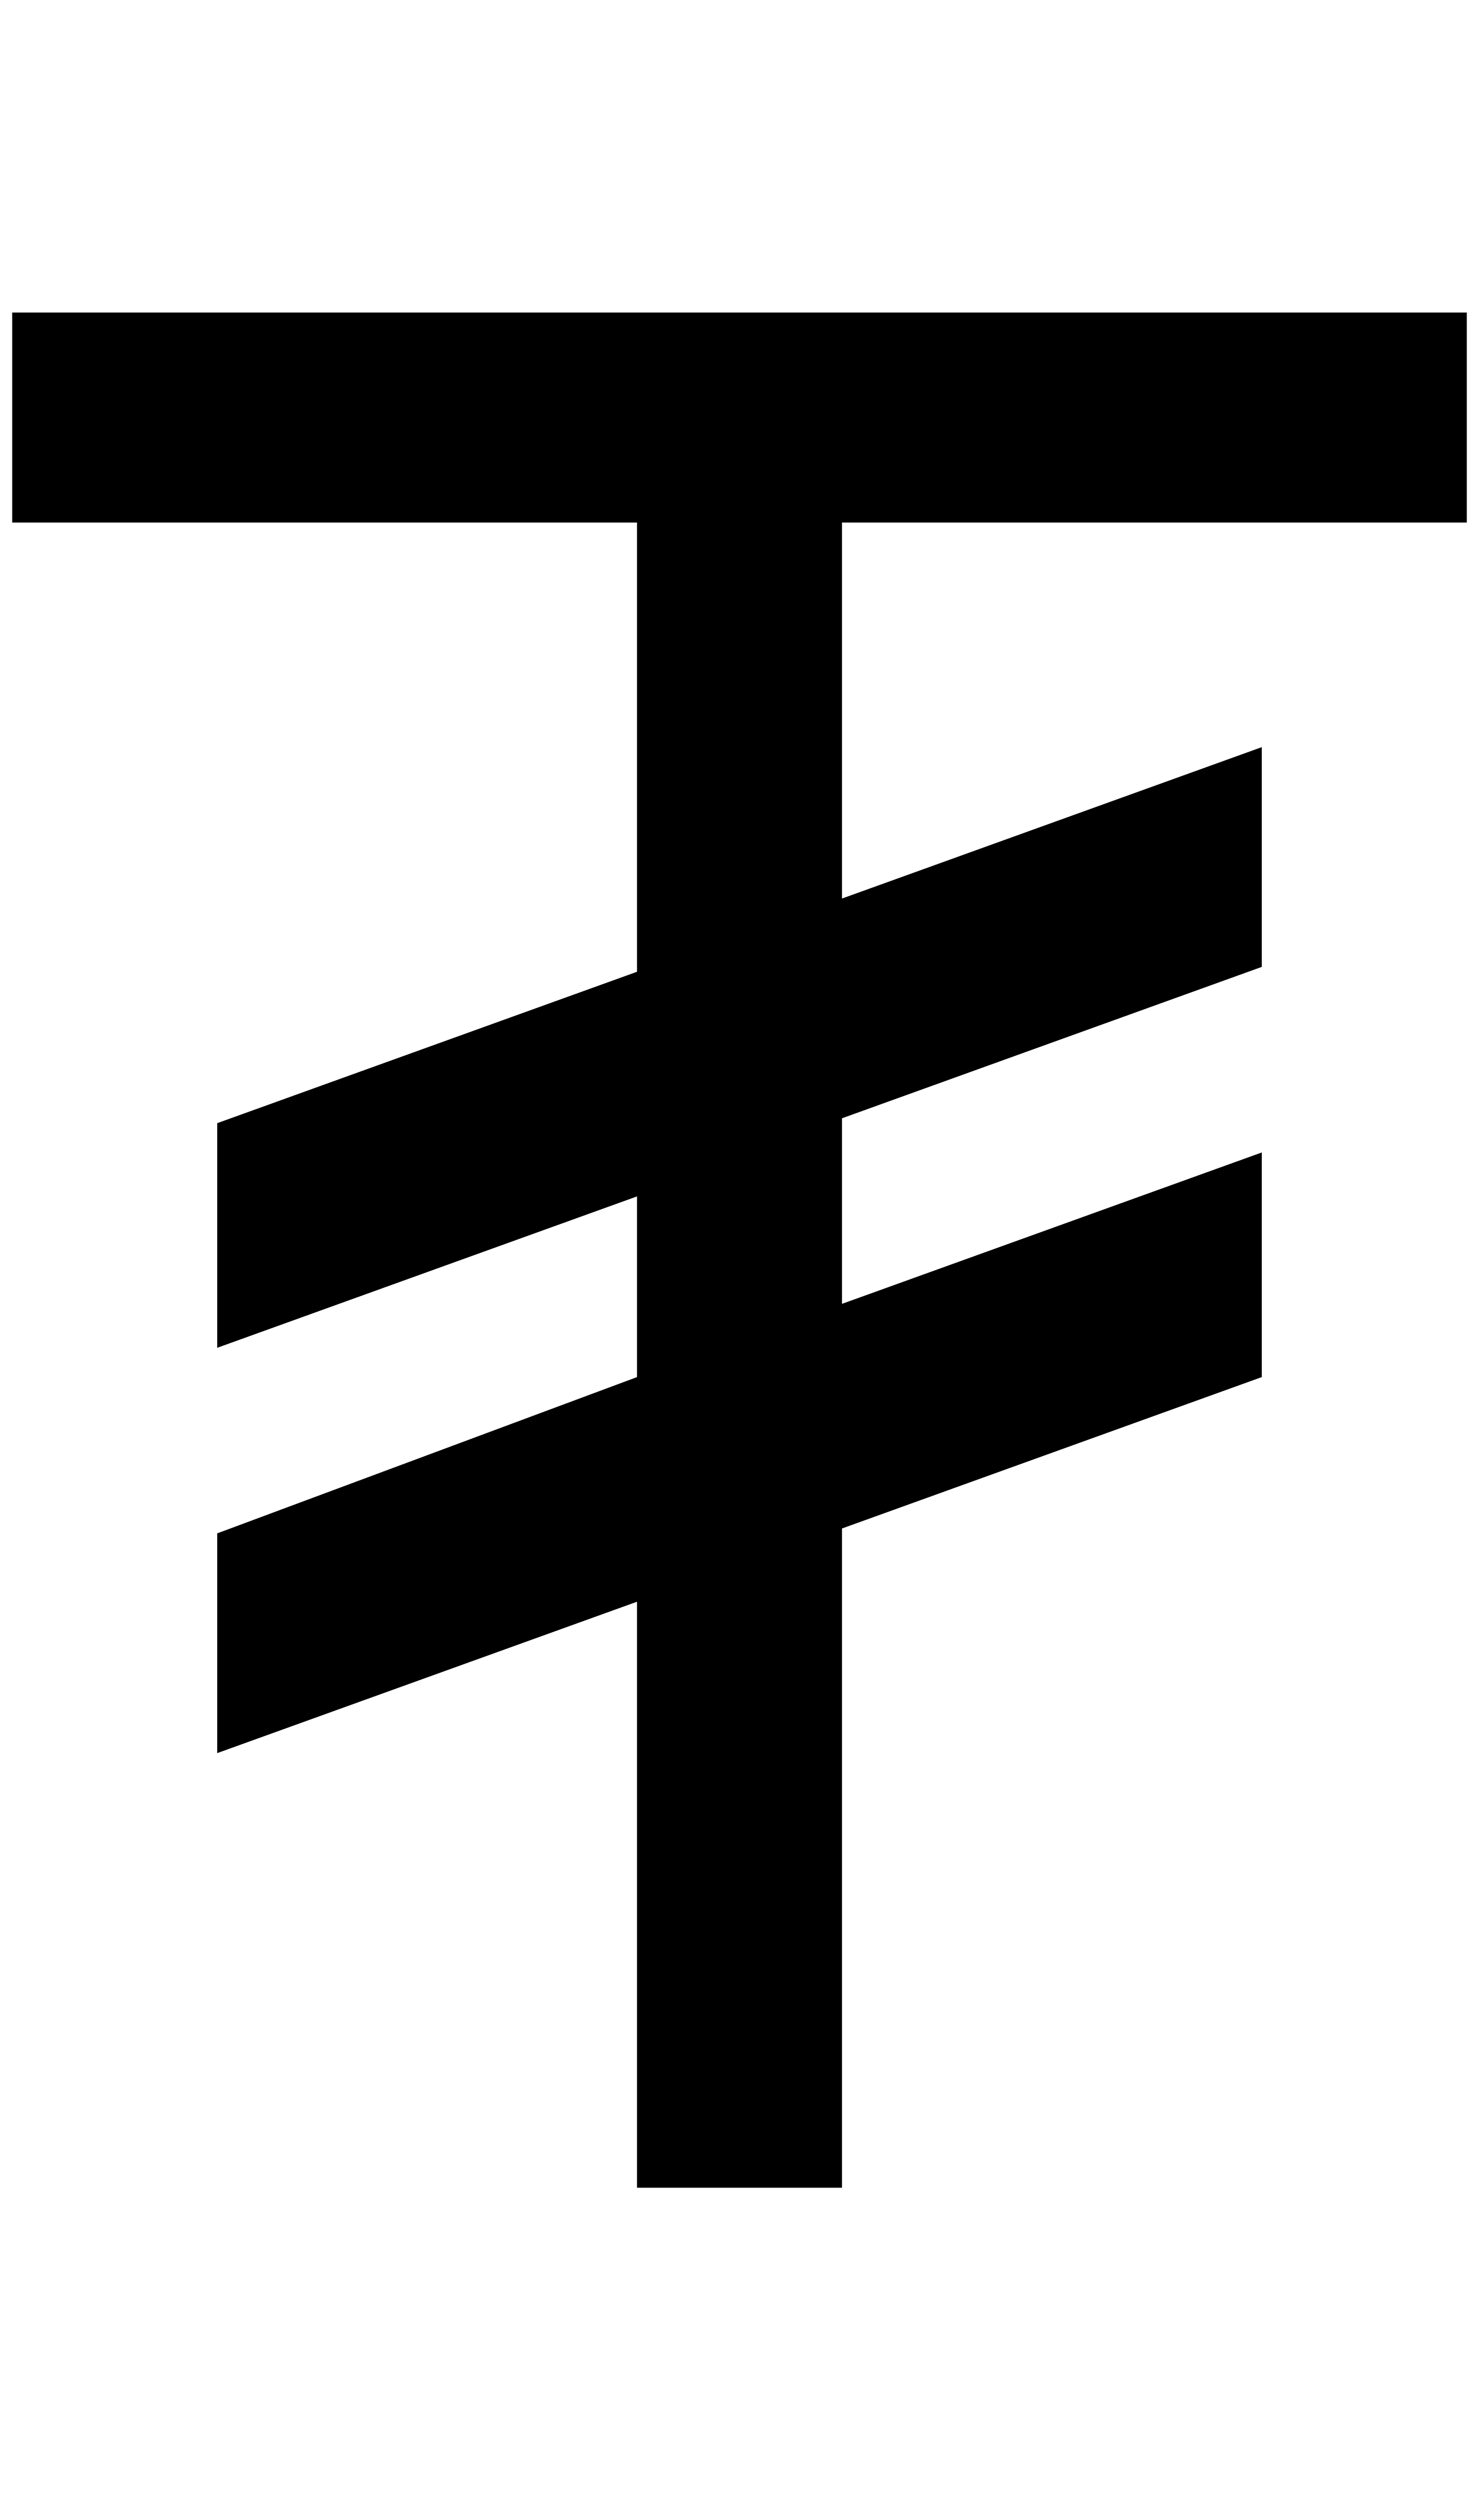 <?xml version="1.0" standalone="no"?>
<!DOCTYPE svg PUBLIC "-//W3C//DTD SVG 1.1//EN" "http://www.w3.org/Graphics/SVG/1.1/DTD/svg11.dtd" >
<svg xmlns="http://www.w3.org/2000/svg" xmlns:xlink="http://www.w3.org/1999/xlink" version="1.1" viewBox="-10 0 1212 2048">
   <path fill="currentColor"
d="M680 428v308l344 -124v180l-344 124v152l344 -124v184l-344 124v540h-168v-480l-344 124v-180l344 -128v-148l-344 124v-184l344 -124v-368h-512v-172h1192v172h-512z" />
</svg>
